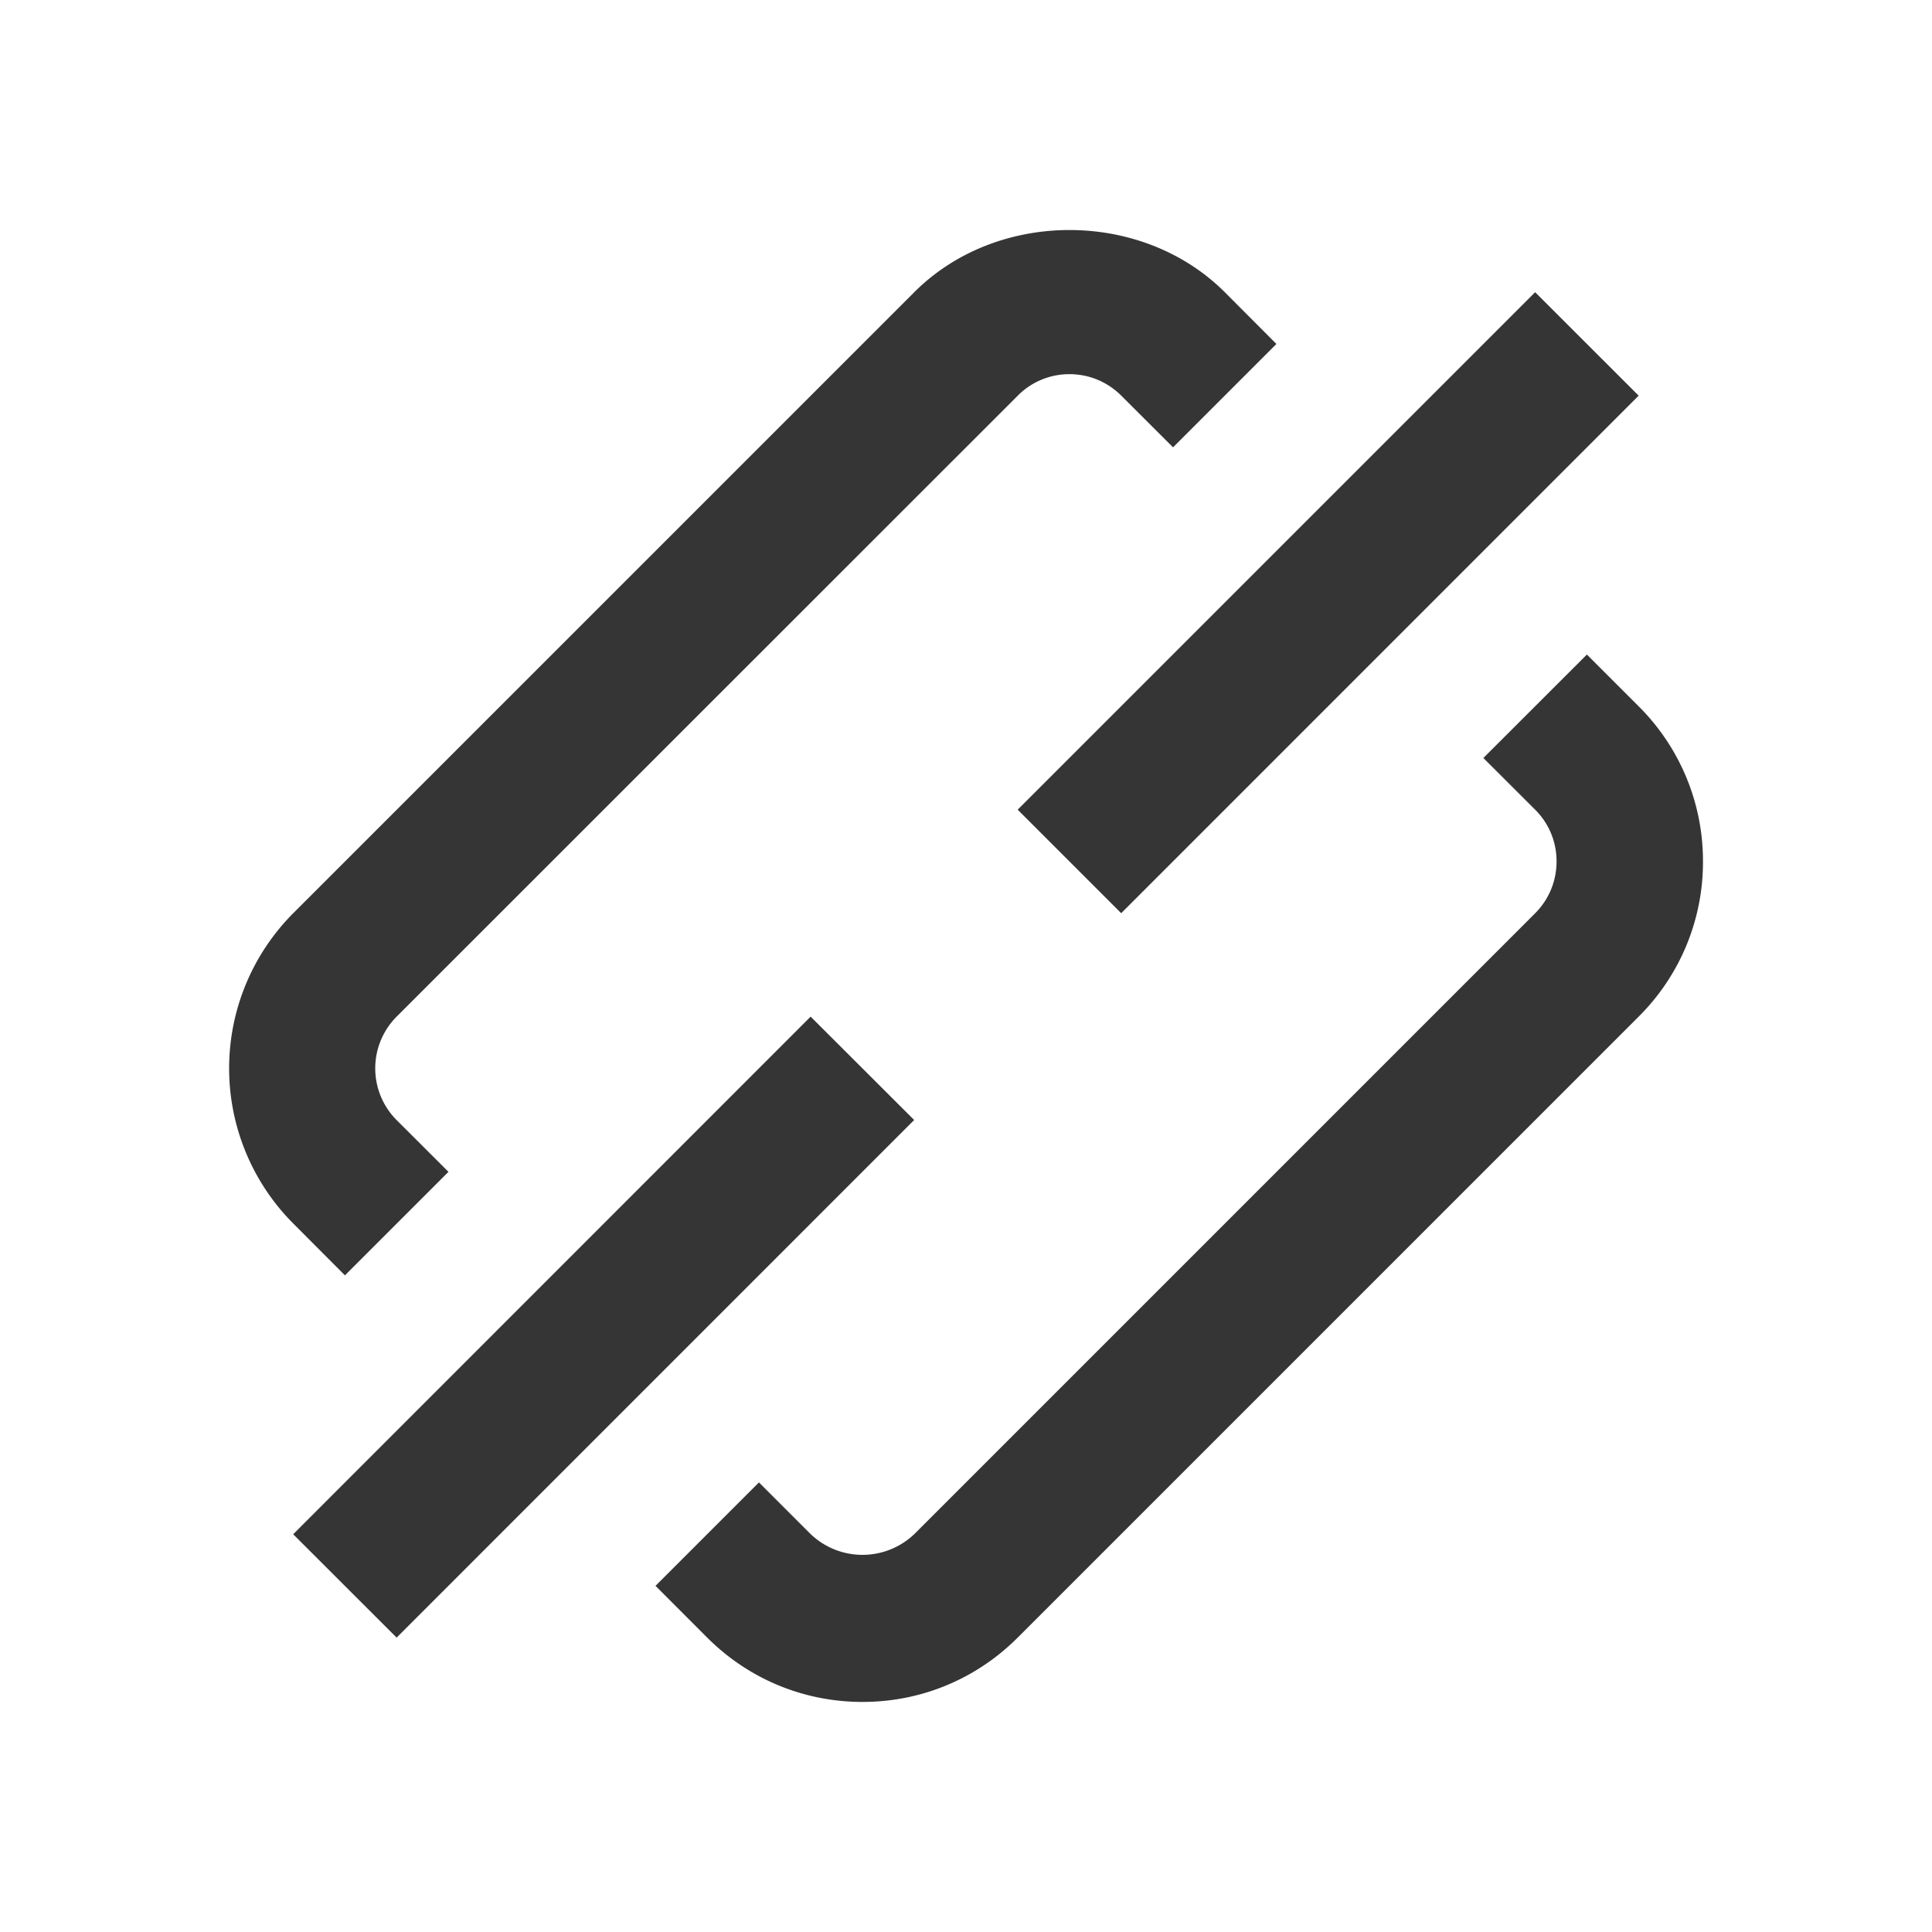 <svg width="24" height="24" viewBox="0 0 24 24" xmlns="http://www.w3.org/2000/svg"><title>link</title><path d="M4.285 15.843l1.286-1.286-.643-.642a.91.91 0 0 1 0-1.287l7.715-7.713a.9.9 0 0 1 .642-.267c.244 0 .471.095.644.267l.643.642 1.284-1.284-.641-.643c-1.031-1.03-2.829-1.03-3.858 0l-7.713 7.713a2.73 2.73 0 0 0 0 3.857l.641.643zm16.071-7.069l-.643-.643-1.286 1.285.644.643a.9.9 0 0 1 .265.643c0 .242-.094.47-.265.642l-7.714 7.714a.933.933 0 0 1-1.286 0l-.643-.643L8.143 19.7l.642.643c.516.515 1.2.799 1.93.799.728 0 1.412-.284 1.928-.8l7.713-7.713a2.706 2.706 0 0 0 .799-1.927 2.71 2.71 0 0 0-.799-1.928zM19.07 3.63l1.286 1.285-6.428 6.429-1.286-1.286zm-9 8.999l1.286 1.284-6.429 6.43-1.285-1.284z" fill="#353535"/></svg>